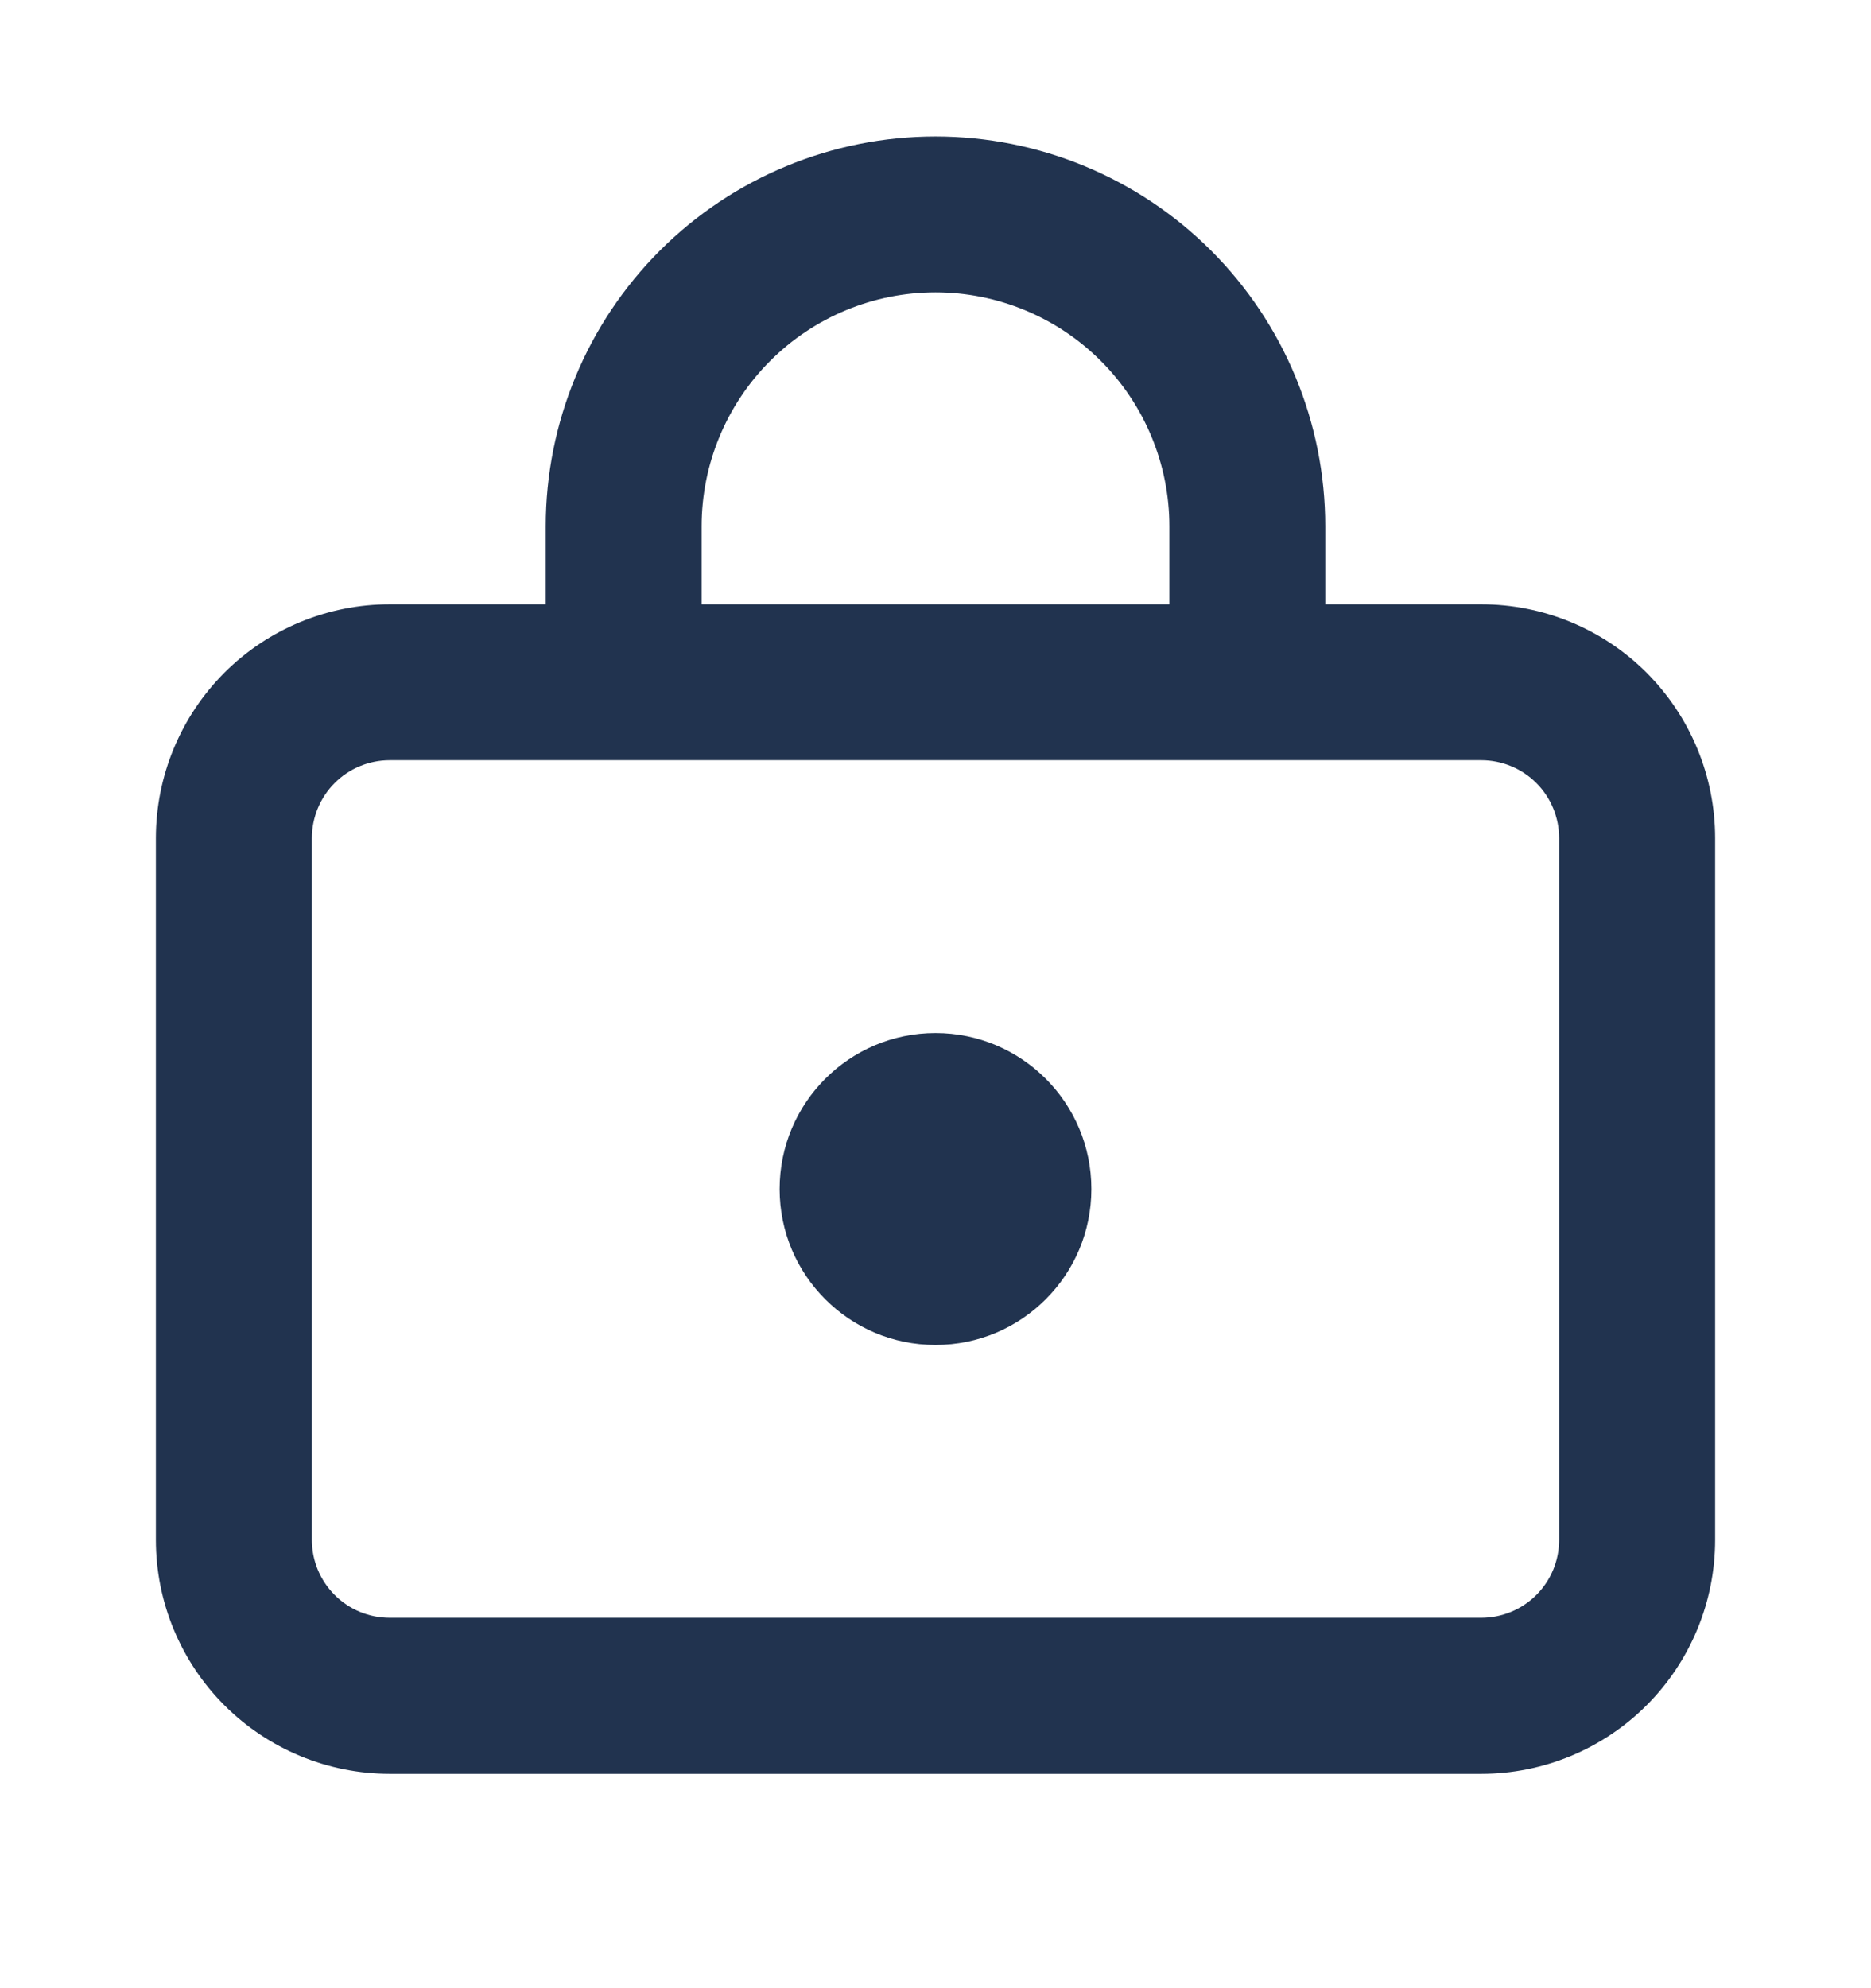 <svg width="100%" height="100%" viewBox="0 0 16 17" fill="none" xmlns="http://www.w3.org/2000/svg">
<path d="M3.333 15.167H12.667C13.197 15.167 13.706 14.956 14.081 14.581C14.456 14.206 14.667 13.697 14.667 13.167V7.167C14.667 6.636 14.456 6.128 14.081 5.752C13.706 5.377 13.197 5.167 12.667 5.167H11.333V4.5C11.333 3.616 10.982 2.768 10.357 2.143C9.732 1.518 8.884 1.167 8 1.167C7.116 1.167 6.268 1.518 5.643 2.143C5.018 2.768 4.667 3.616 4.667 4.5V5.167H3.333C2.803 5.167 2.294 5.377 1.919 5.752C1.544 6.128 1.333 6.636 1.333 7.167V13.167C1.333 13.697 1.544 14.206 1.919 14.581C2.294 14.956 2.803 15.167 3.333 15.167ZM6 4.5C6 3.97 6.211 3.461 6.586 3.086C6.961 2.711 7.469 2.5 8 2.5C8.53 2.5 9.039 2.711 9.414 3.086C9.789 3.461 10 3.97 10 4.5V5.167H6V4.5ZM2.667 7.167C2.667 6.99 2.737 6.82 2.862 6.695C2.987 6.57 3.156 6.5 3.333 6.5H12.667C12.843 6.5 13.013 6.57 13.138 6.695C13.263 6.82 13.333 6.99 13.333 7.167V13.167C13.333 13.344 13.263 13.513 13.138 13.638C13.013 13.763 12.843 13.833 12.667 13.833H3.333C3.156 13.833 2.987 13.763 2.862 13.638C2.737 13.513 2.667 13.344 2.667 13.167V7.167Z" fill="#21334F"/>
<path d="M8 11.5C8.736 11.5 9.333 10.903 9.333 10.167C9.333 9.43 8.736 8.833 8 8.833C7.264 8.833 6.667 9.43 6.667 10.167C6.667 10.903 7.264 11.5 8 11.5Z" fill="#21334F"/>
</svg>
